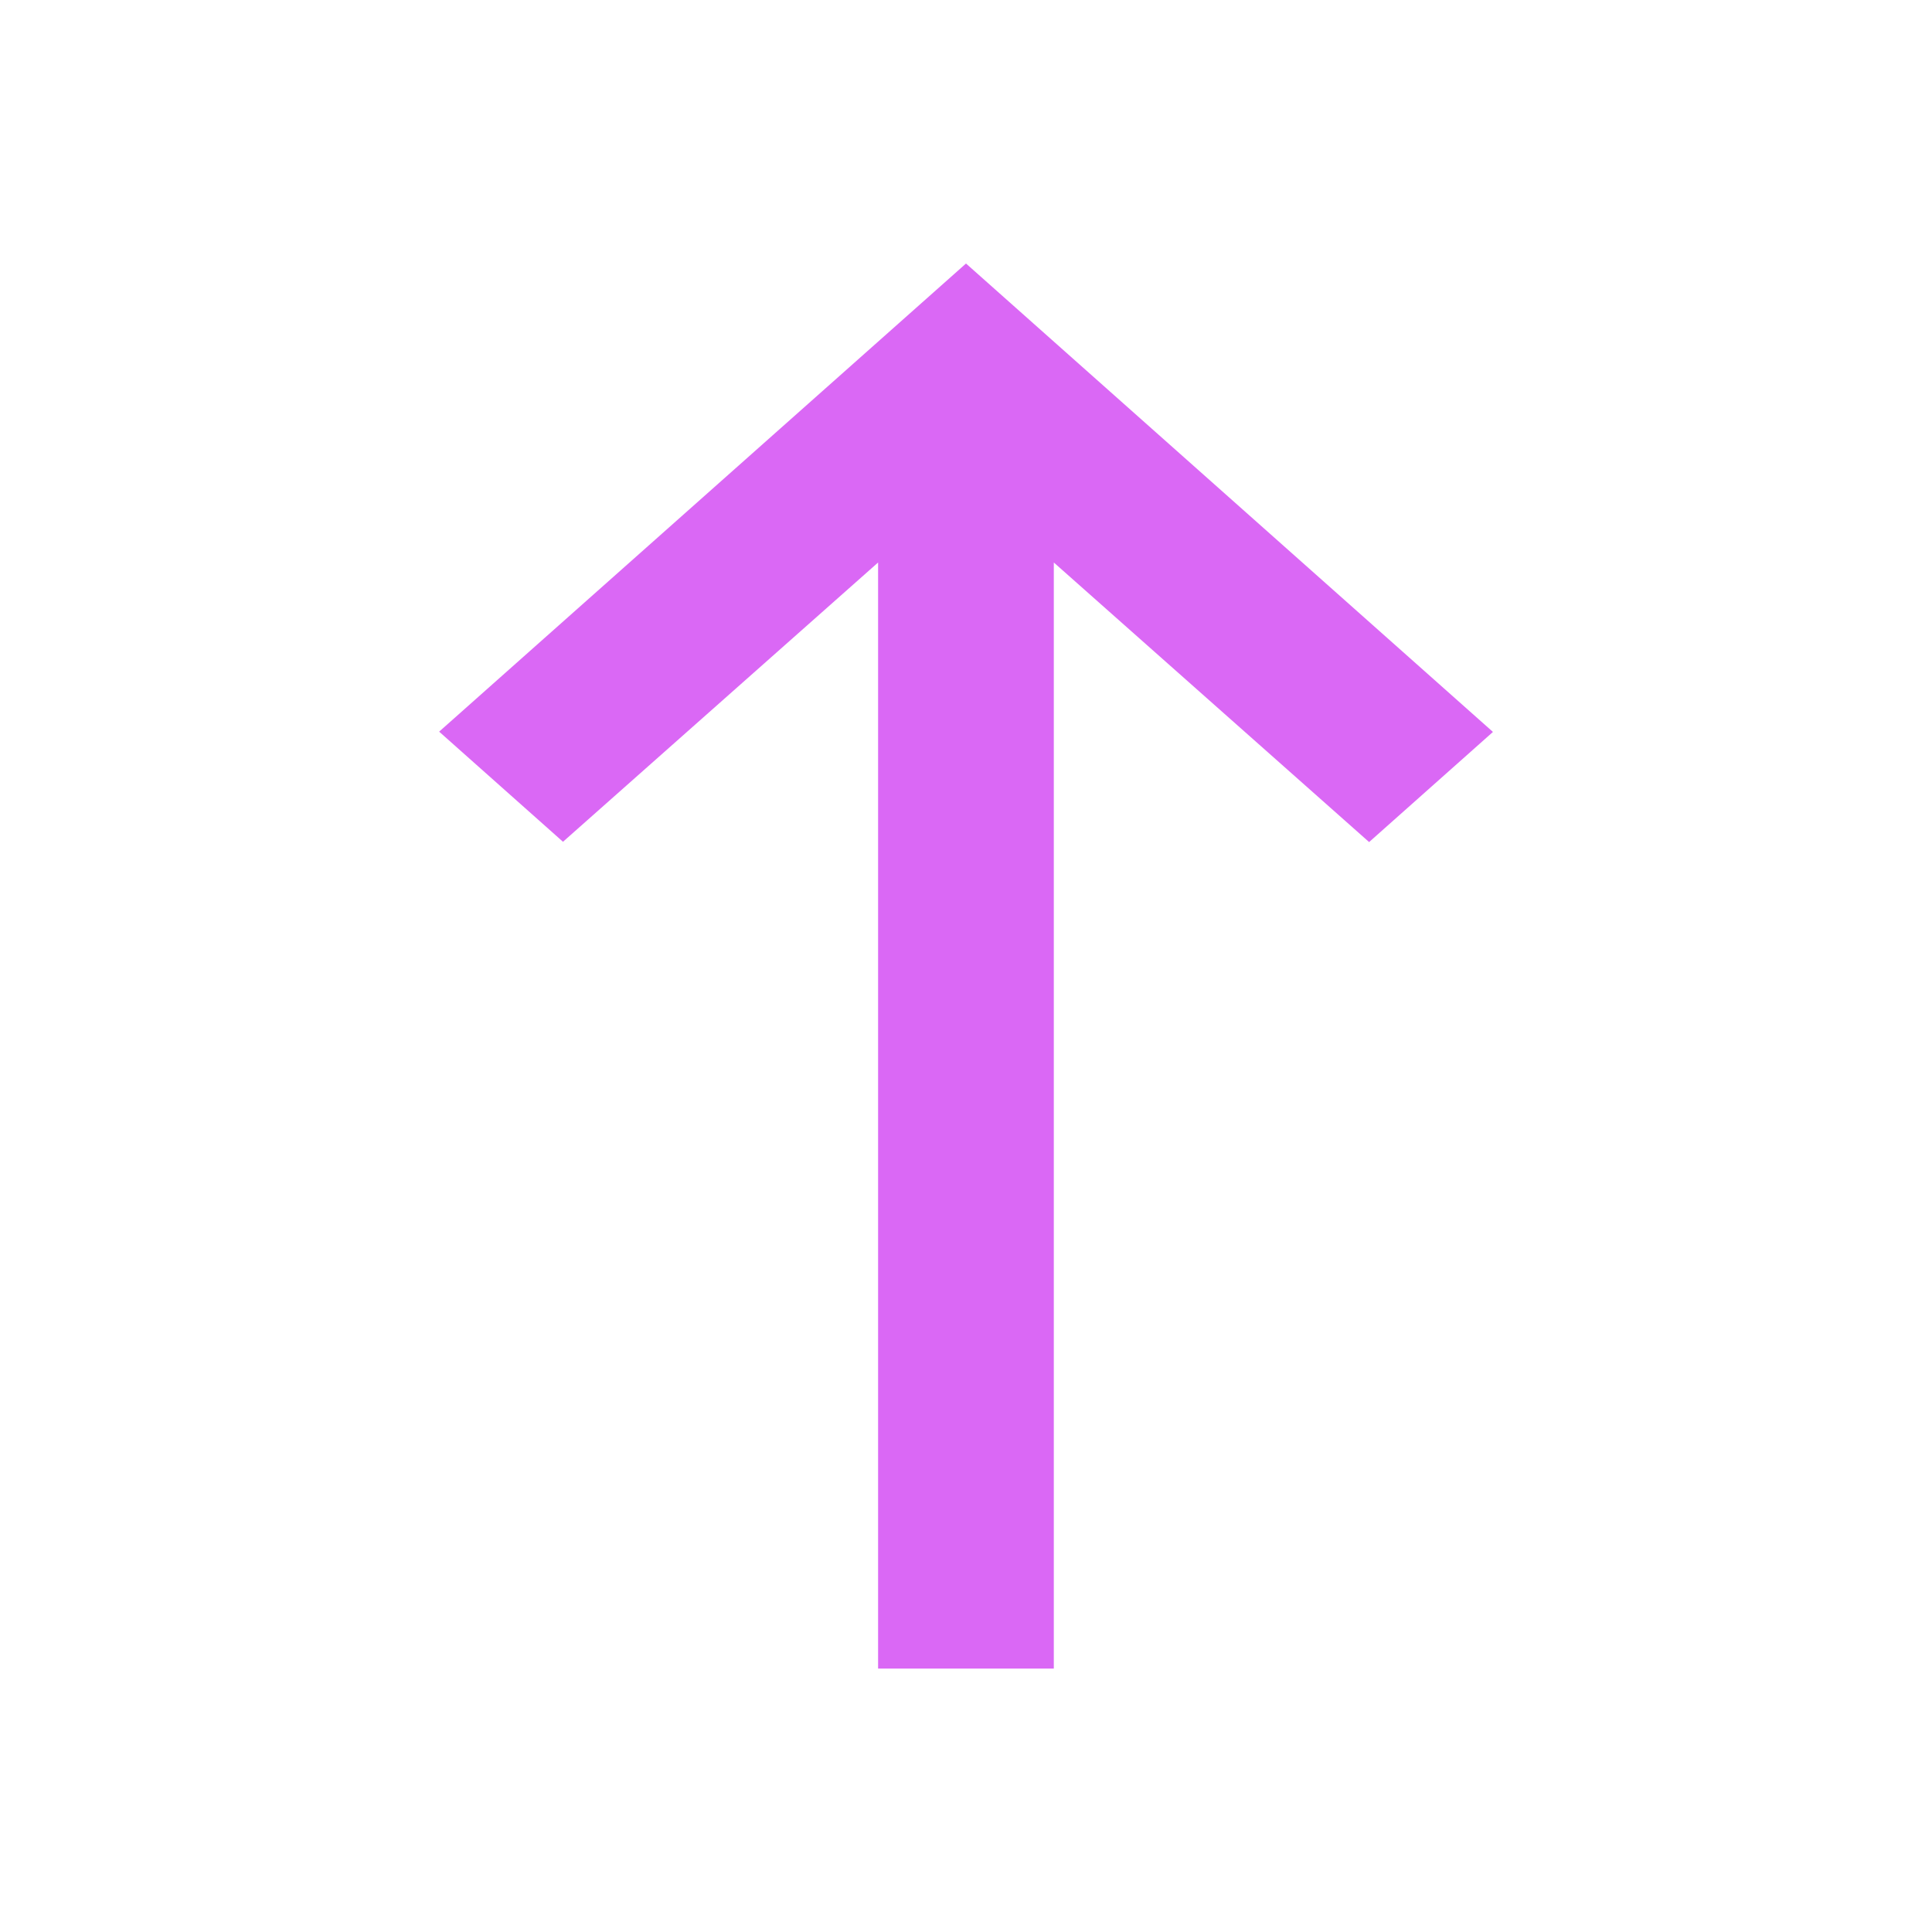 <svg xmlns="http://www.w3.org/2000/svg" width="20" height="20" viewBox="0 0 20 20">
    <path fill="#DA68F5" fill-rule="evenodd" d="M9.09 17.273V5.823L5.828 8.714l-1.282-1.14L10 2.728l5.455 4.849-1.282 1.14-3.264-2.894v11.45z"/>
</svg>
